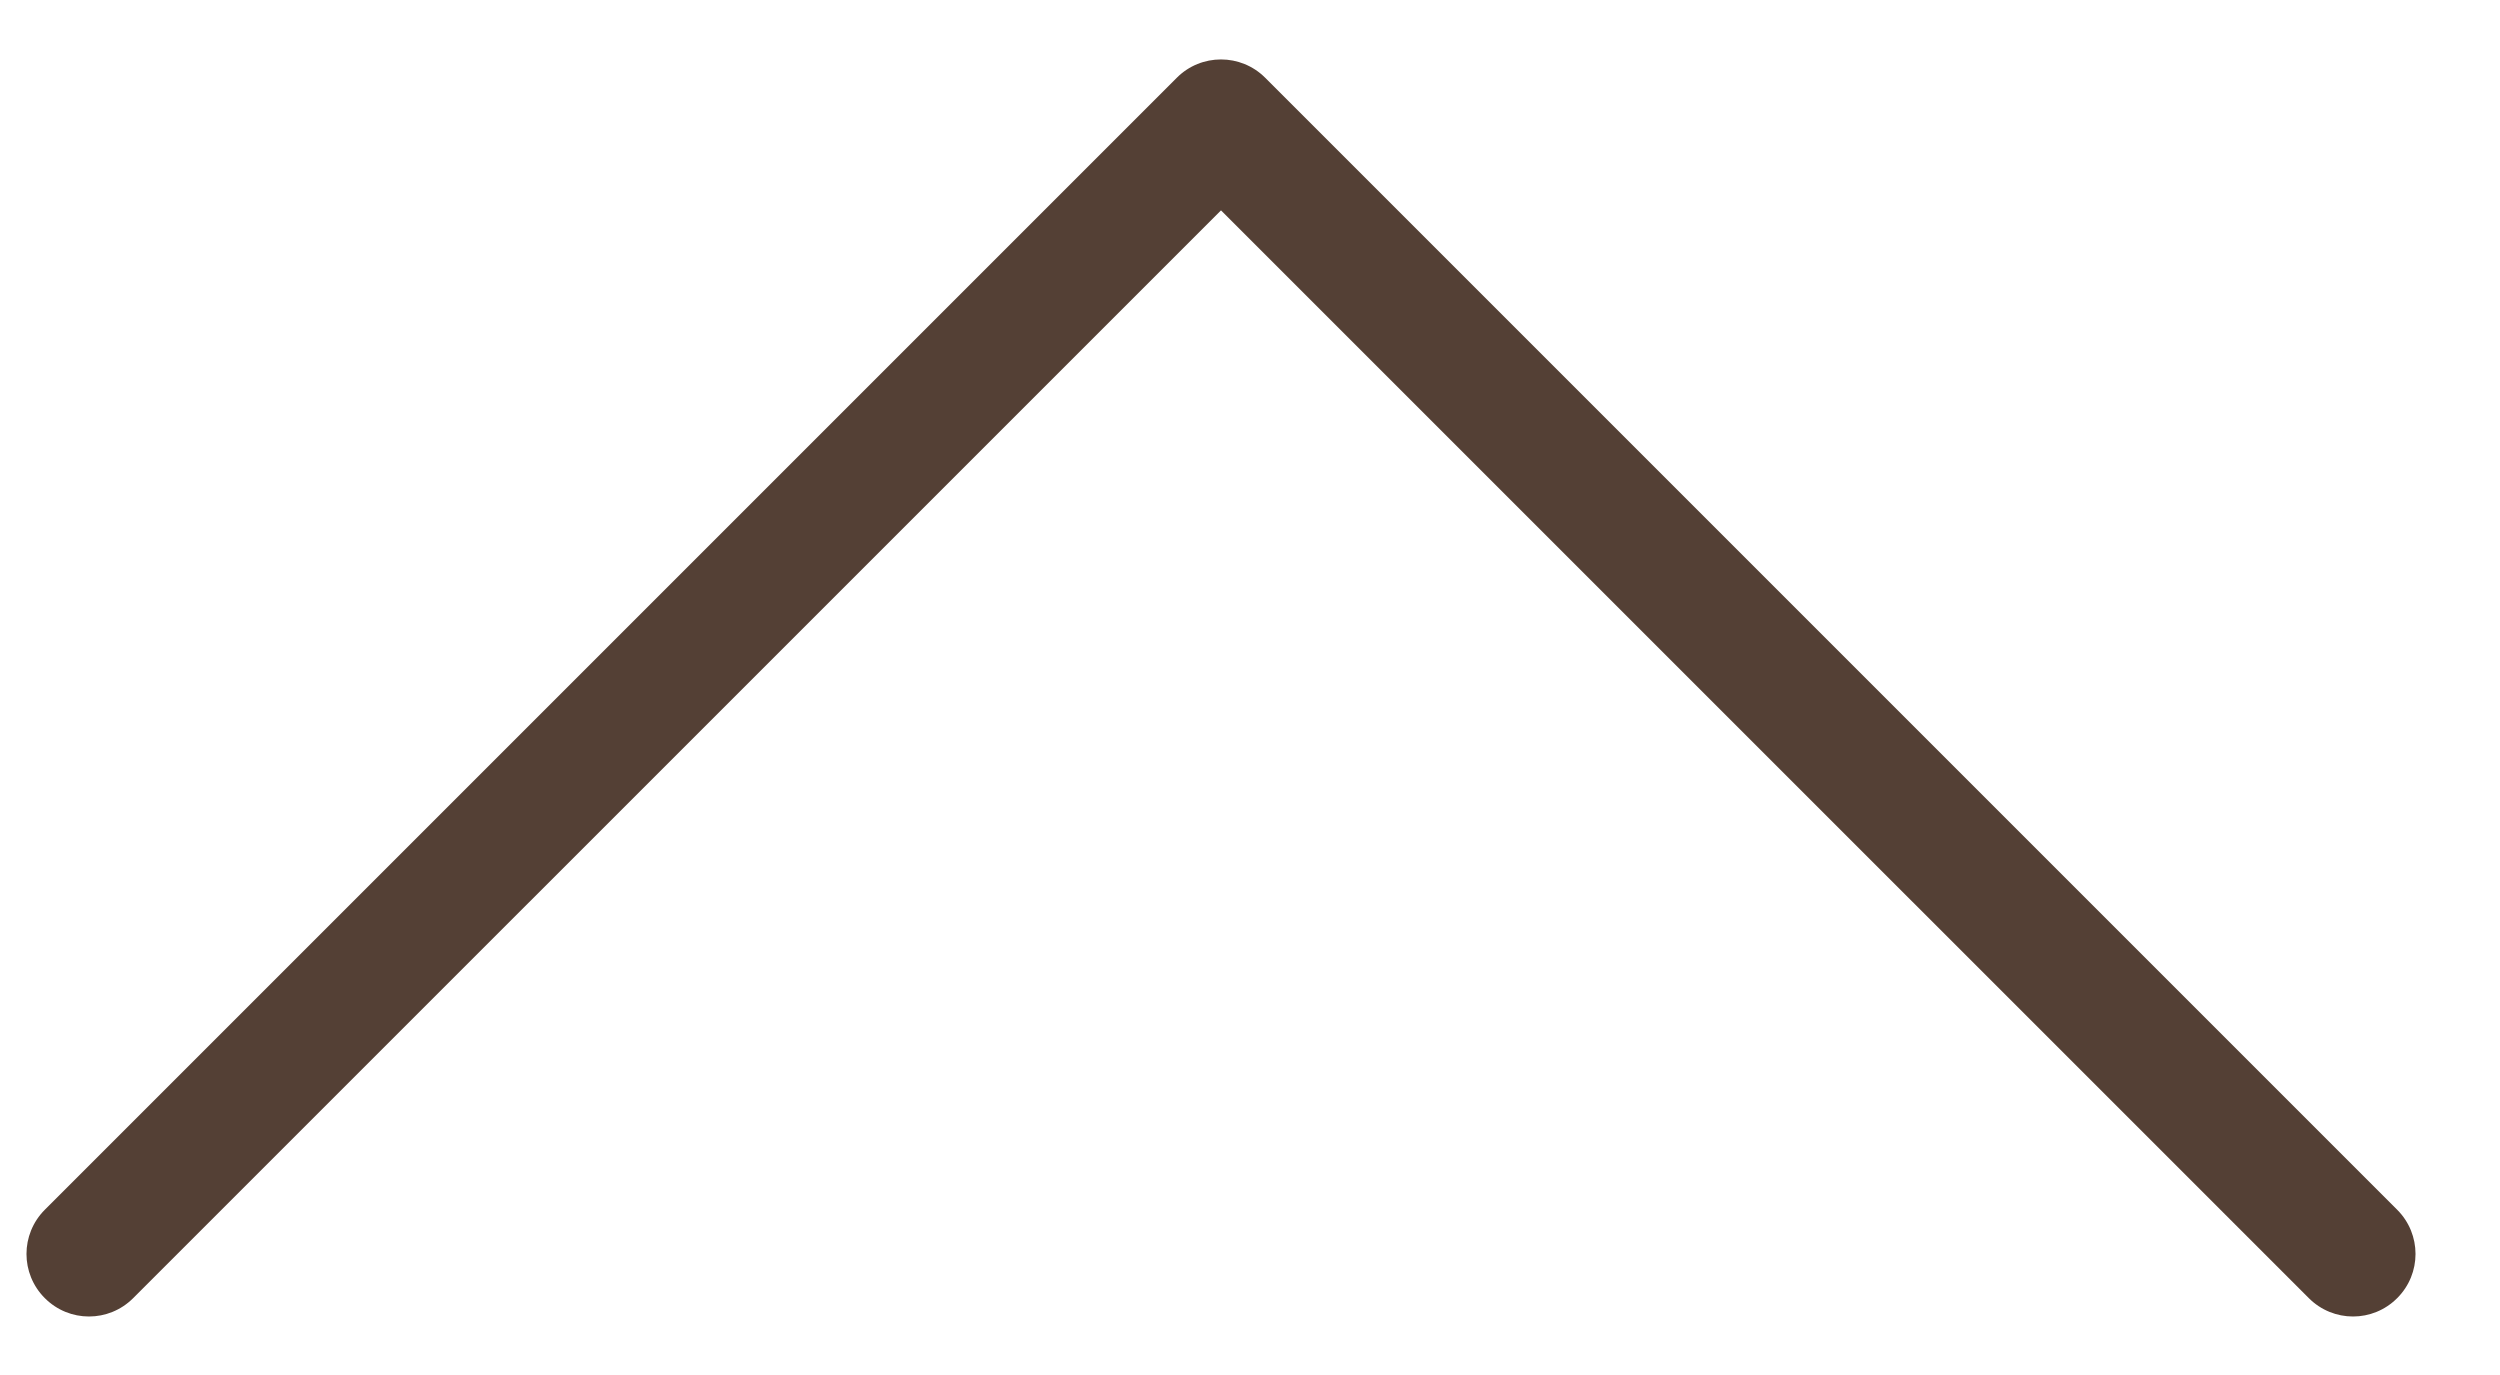 <?xml version="1.0" encoding="utf-8"?>
<!-- Generator: Adobe Illustrator 16.0.0, SVG Export Plug-In . SVG Version: 6.00 Build 0)  -->
<!DOCTYPE svg PUBLIC "-//W3C//DTD SVG 1.0//EN" "http://www.w3.org/TR/2001/REC-SVG-20010904/DTD/svg10.dtd">
<svg version="1.0" id="Layer_1" xmlns="http://www.w3.org/2000/svg" xmlns:xlink="http://www.w3.org/1999/xlink" x="0px" y="0px"
	 width="40px" height="22px" viewBox="0 0 40 22" enable-background="new 0 0 40 22" xml:space="preserve">
<path fill="#544035" d="M38.355,19.356L20.243,1.244c-0.195-0.195-0.451-0.293-0.707-0.293c-0.257,0-0.513,0.098-0.707,0.293
	c0,0-0.001,0-0.001,0.001L0.717,19.356c-0.391,0.392-0.391,1.023,0,1.414c0.391,0.392,1.022,0.392,1.414,0L19.536,3.366
	L36.941,20.77c0.392,0.392,1.023,0.392,1.414,0C38.746,20.38,38.746,19.747,38.355,19.356z"/>
</svg>
